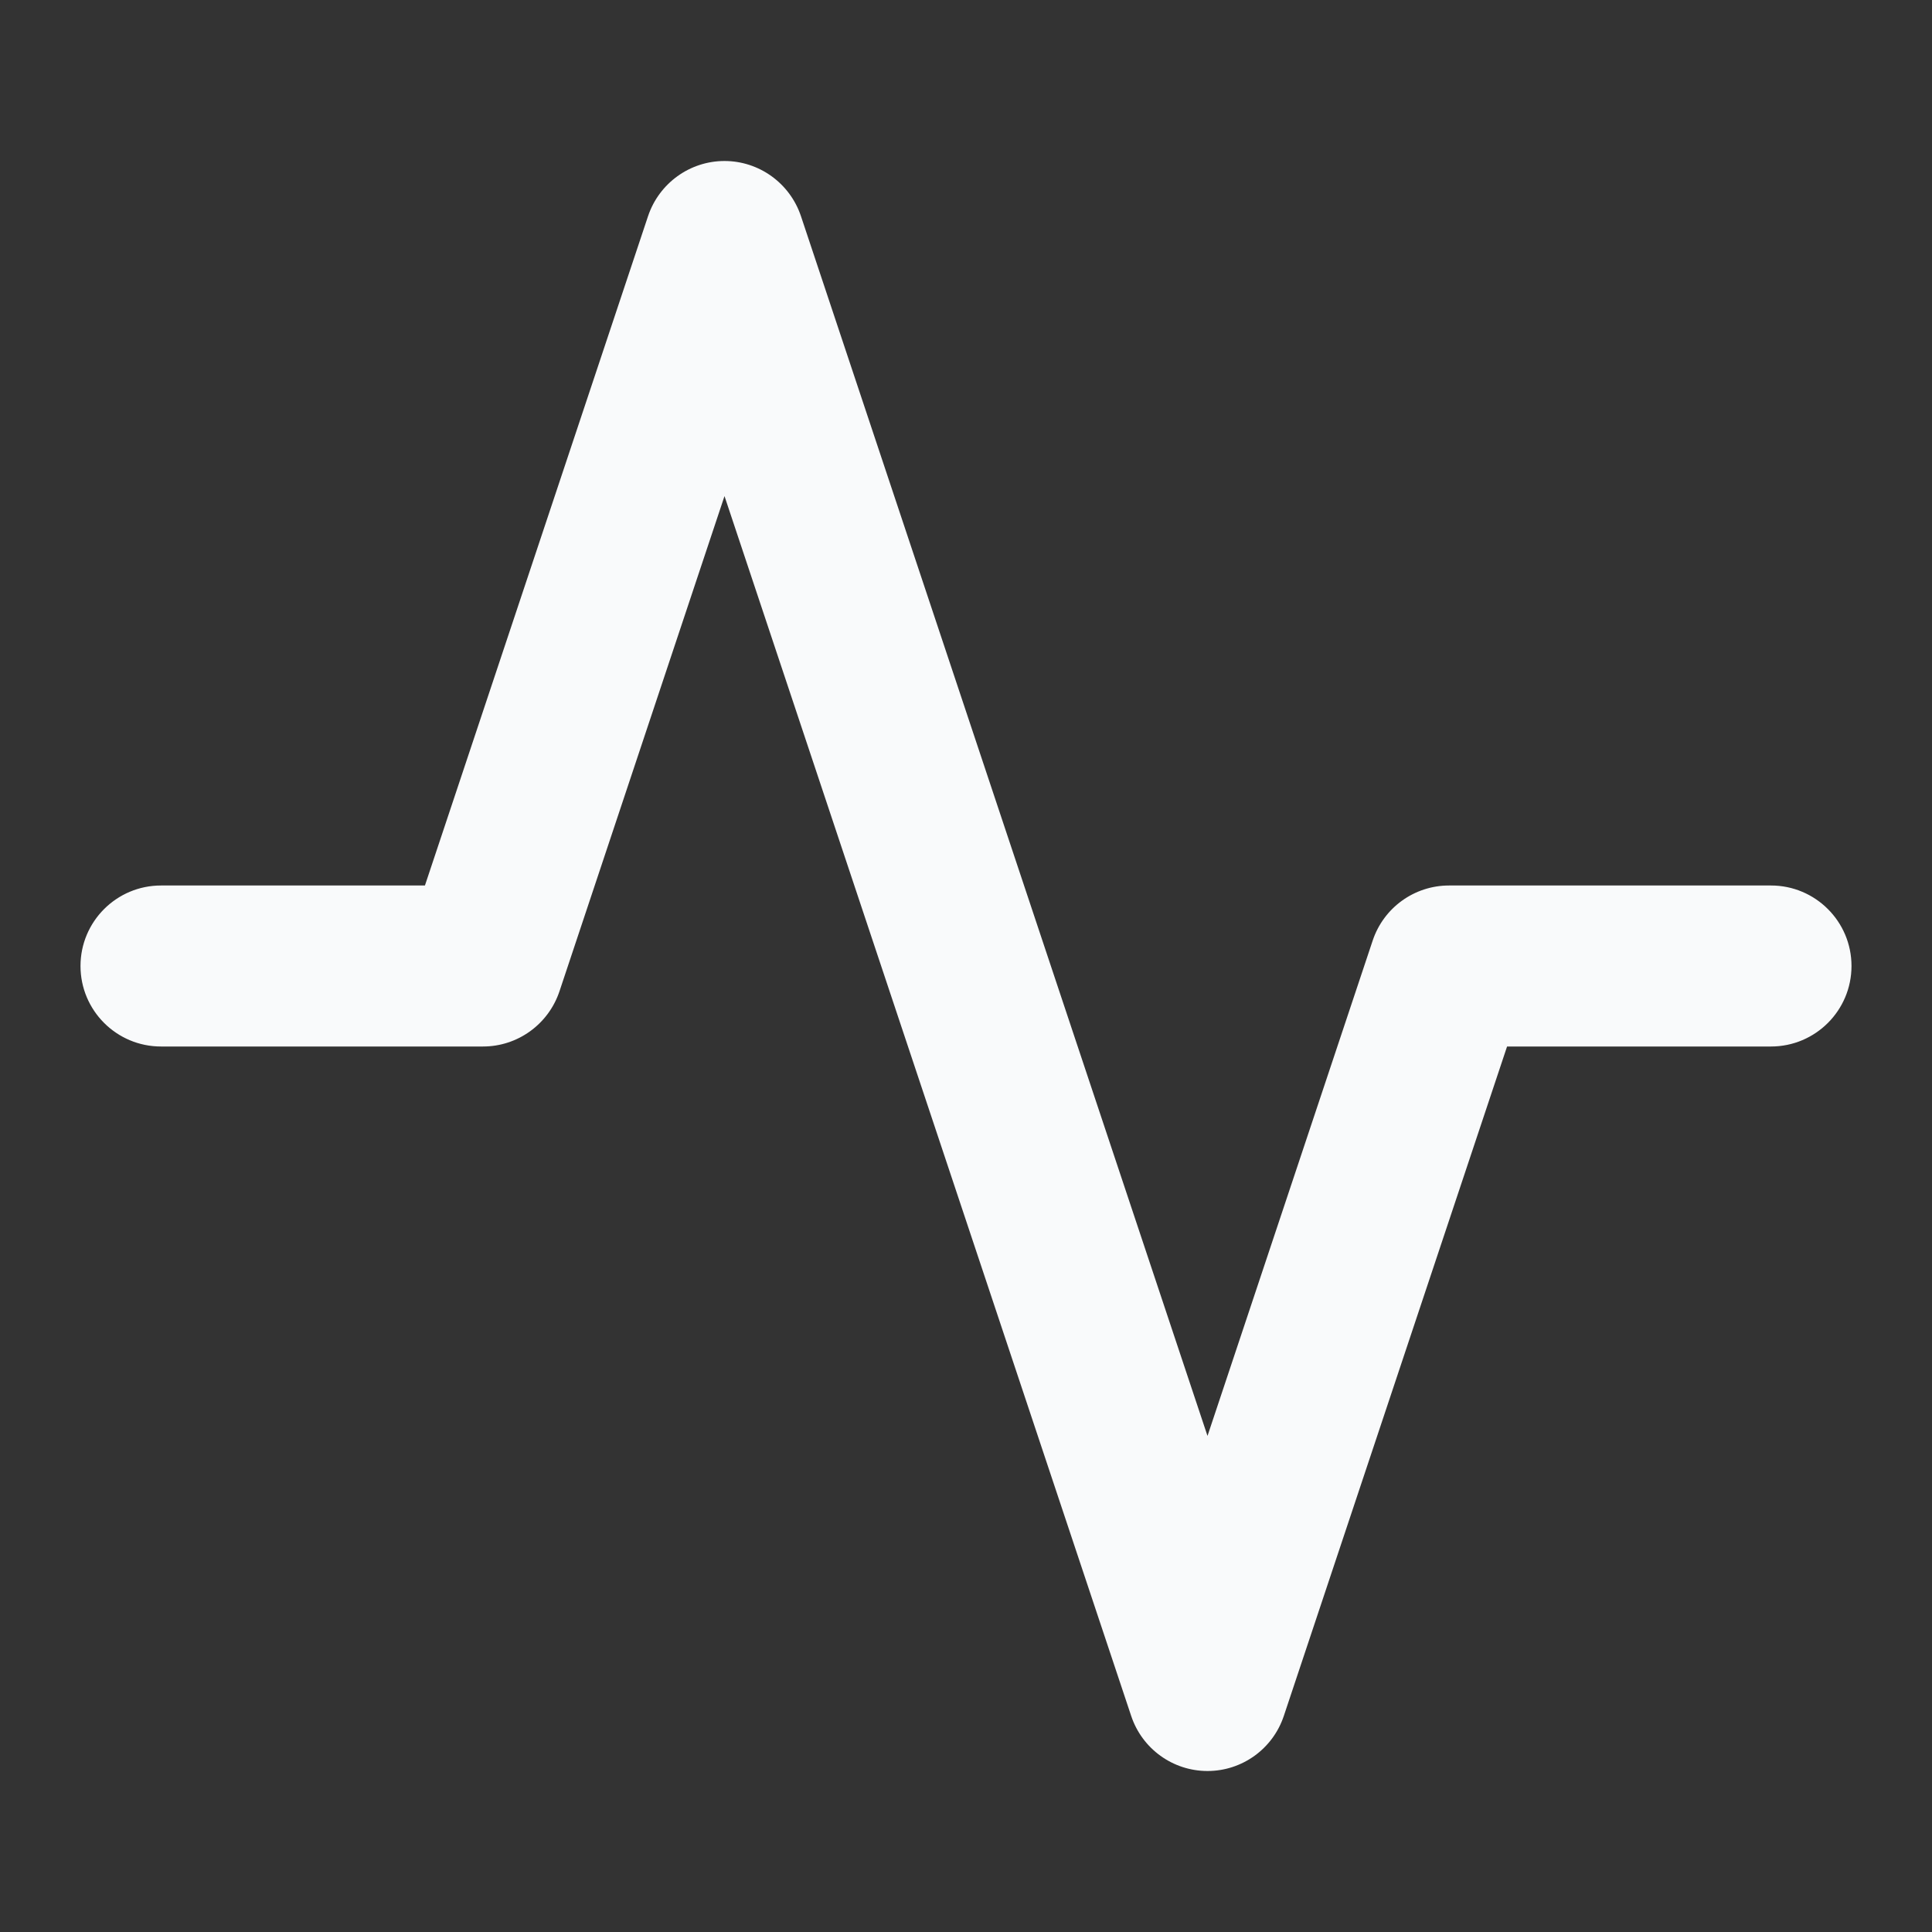 <svg width="18" height="18" viewBox="0 0 18 18" fill="none" xmlns="http://www.w3.org/2000/svg">
<rect x="0" y="0" width="18" height="18" fill="#333333" stroke="none"/>
<path fill-rule="evenodd" clip-rule="evenodd" d="M6.75 1.5C7.073 1.5 7.359 1.707 7.462 2.013L11.25 13.378L12.789 8.763C12.891 8.457 13.177 8.25 13.5 8.25H16.5C16.914 8.25 17.25 8.586 17.25 9C17.25 9.414 16.914 9.75 16.5 9.75H14.041L11.961 15.987C11.859 16.293 11.573 16.5 11.25 16.5C10.927 16.5 10.641 16.293 10.539 15.987L6.75 4.622L5.212 9.237C5.109 9.543 4.823 9.75 4.5 9.75H1.5C1.086 9.75 0.75 9.414 0.75 9C0.75 8.586 1.086 8.25 1.5 8.25H3.959L6.038 2.013C6.141 1.707 6.427 1.5 6.75 1.5Z" fill="#F9FAFB"/>
</svg>
